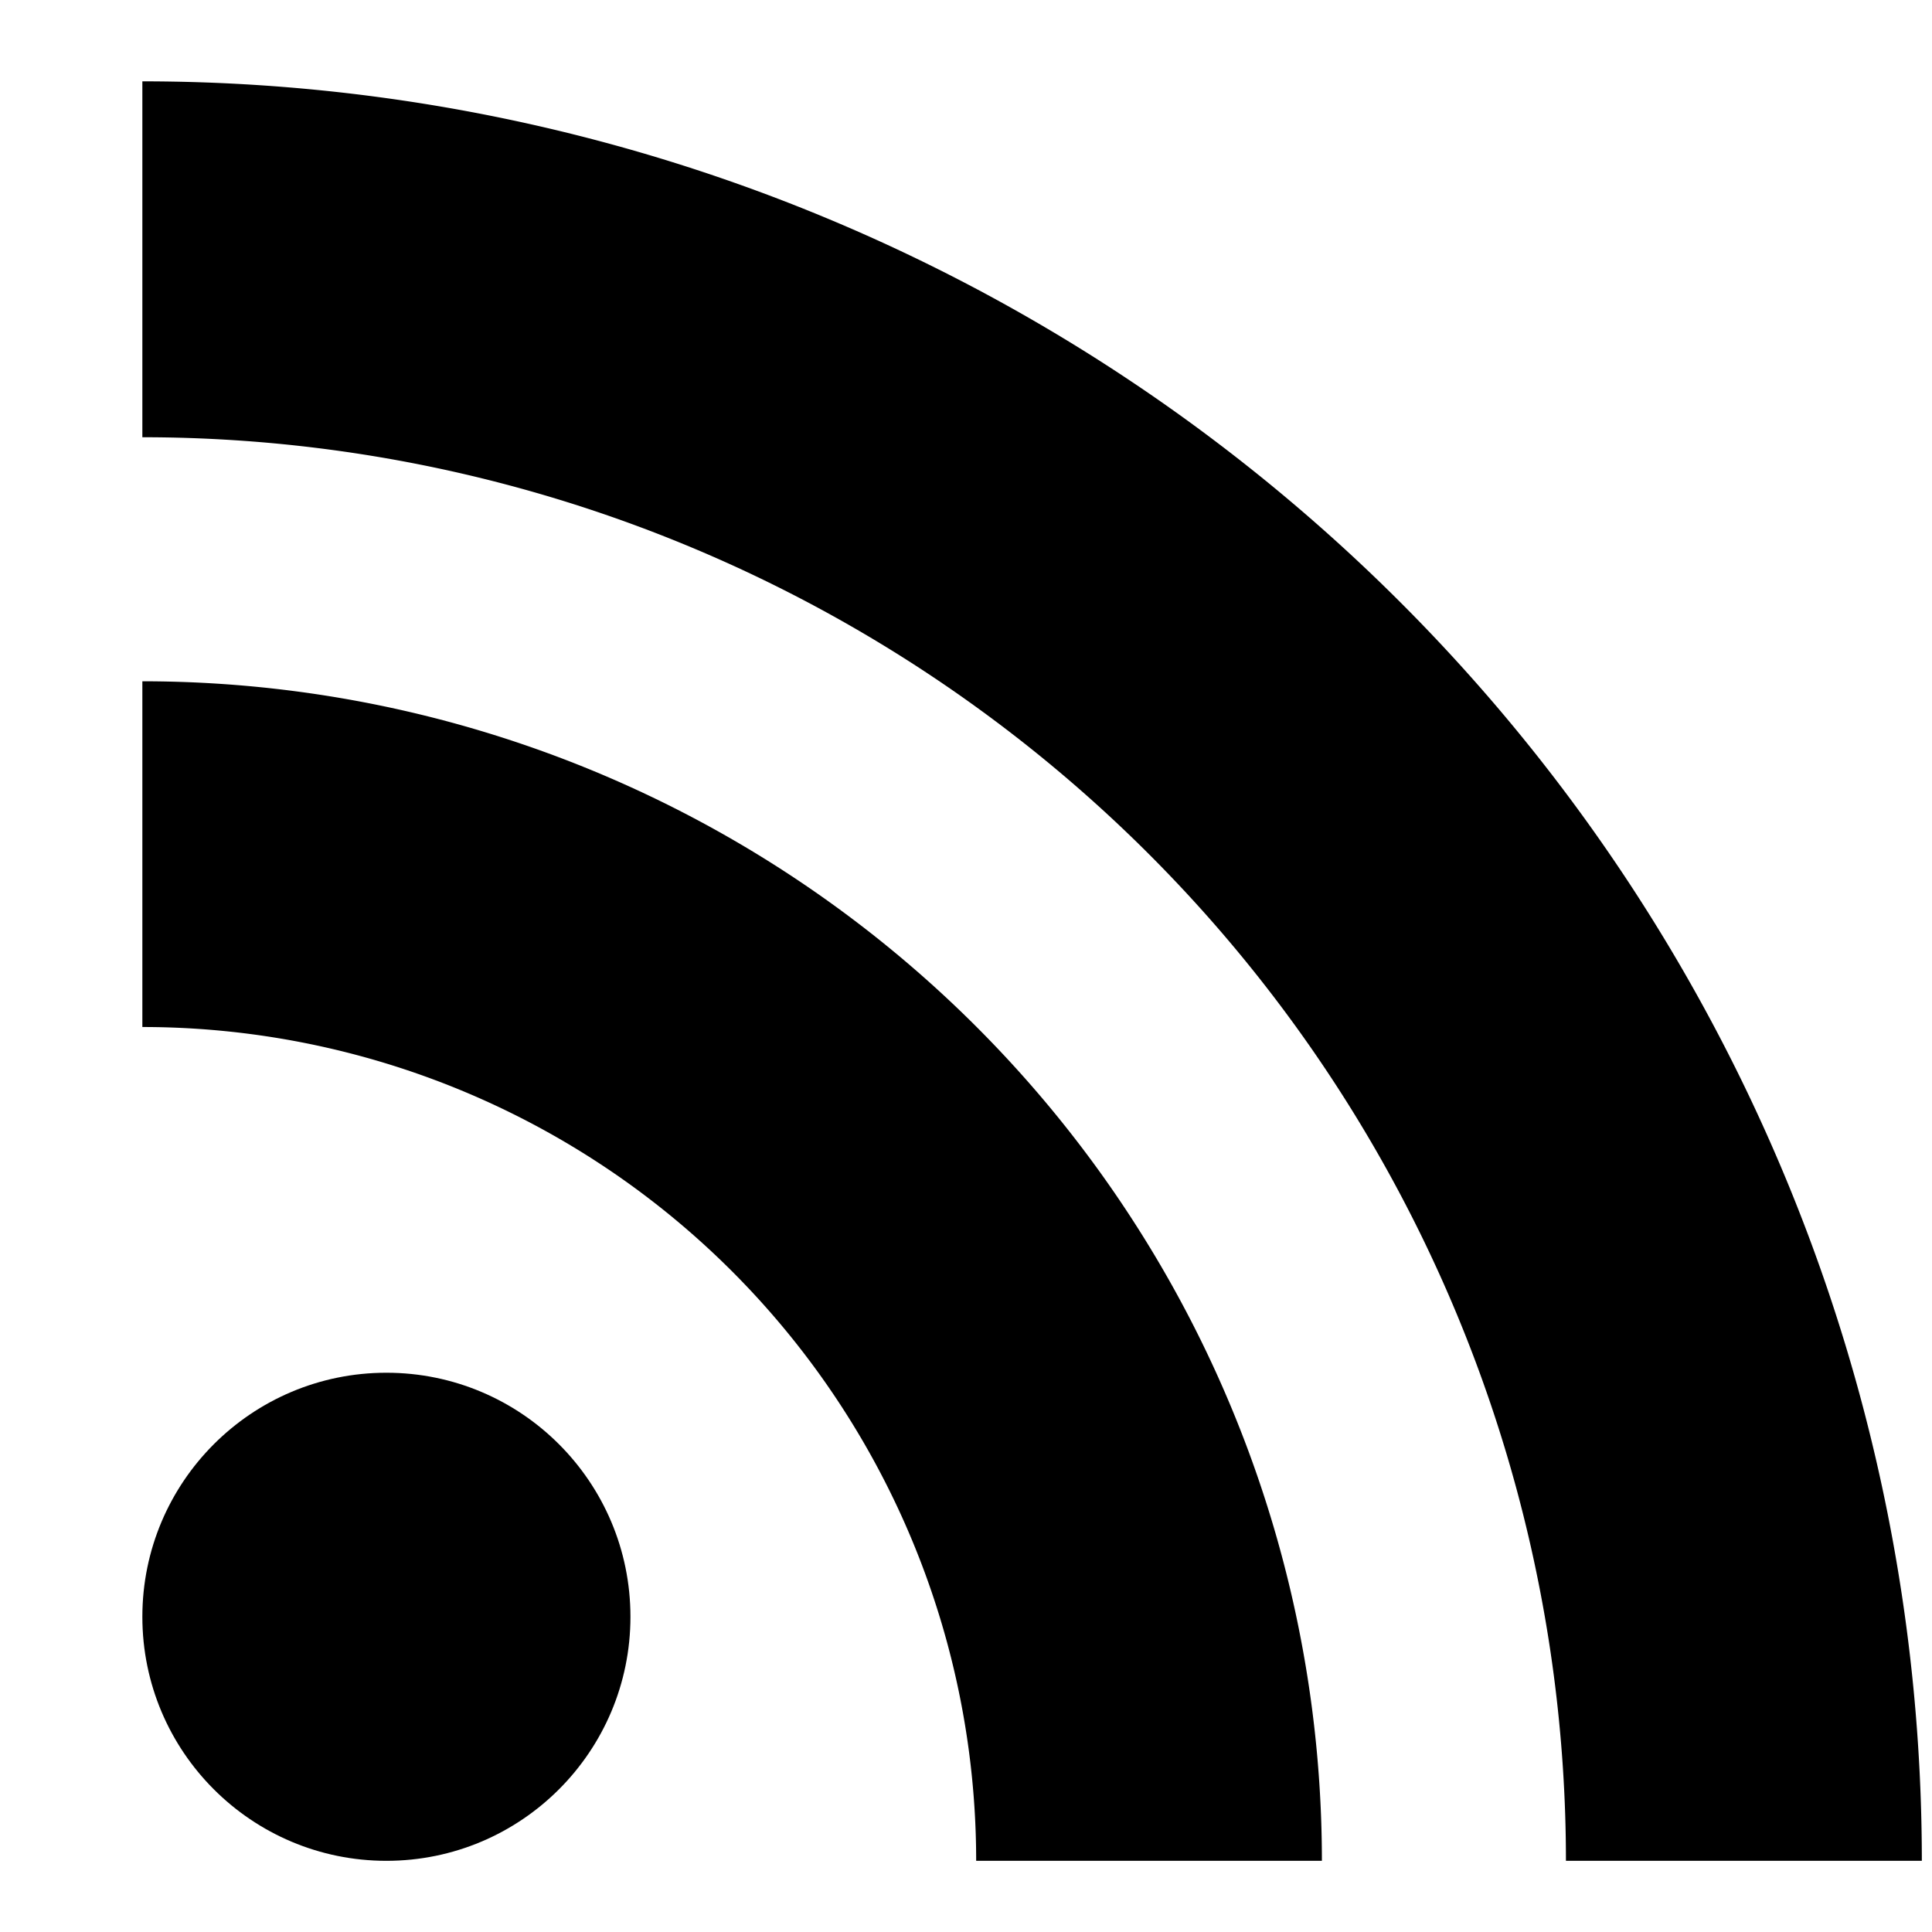 <svg xmlns="http://www.w3.org/2000/svg" width="100%" height="100%" viewBox="30 30 190 190" preserveAspectRatio="xMinYMid meet"><circle cx="68" cy="189" r="24"/><path d="M160 213h-34a82 82 0 0 0 -82 -82v-34a116 116 0 0 1 116 116z"/><path d="M184 213A140 140 0 0 0 44 73 V 38a175 175 0 0 1 175 175z"/></svg>
